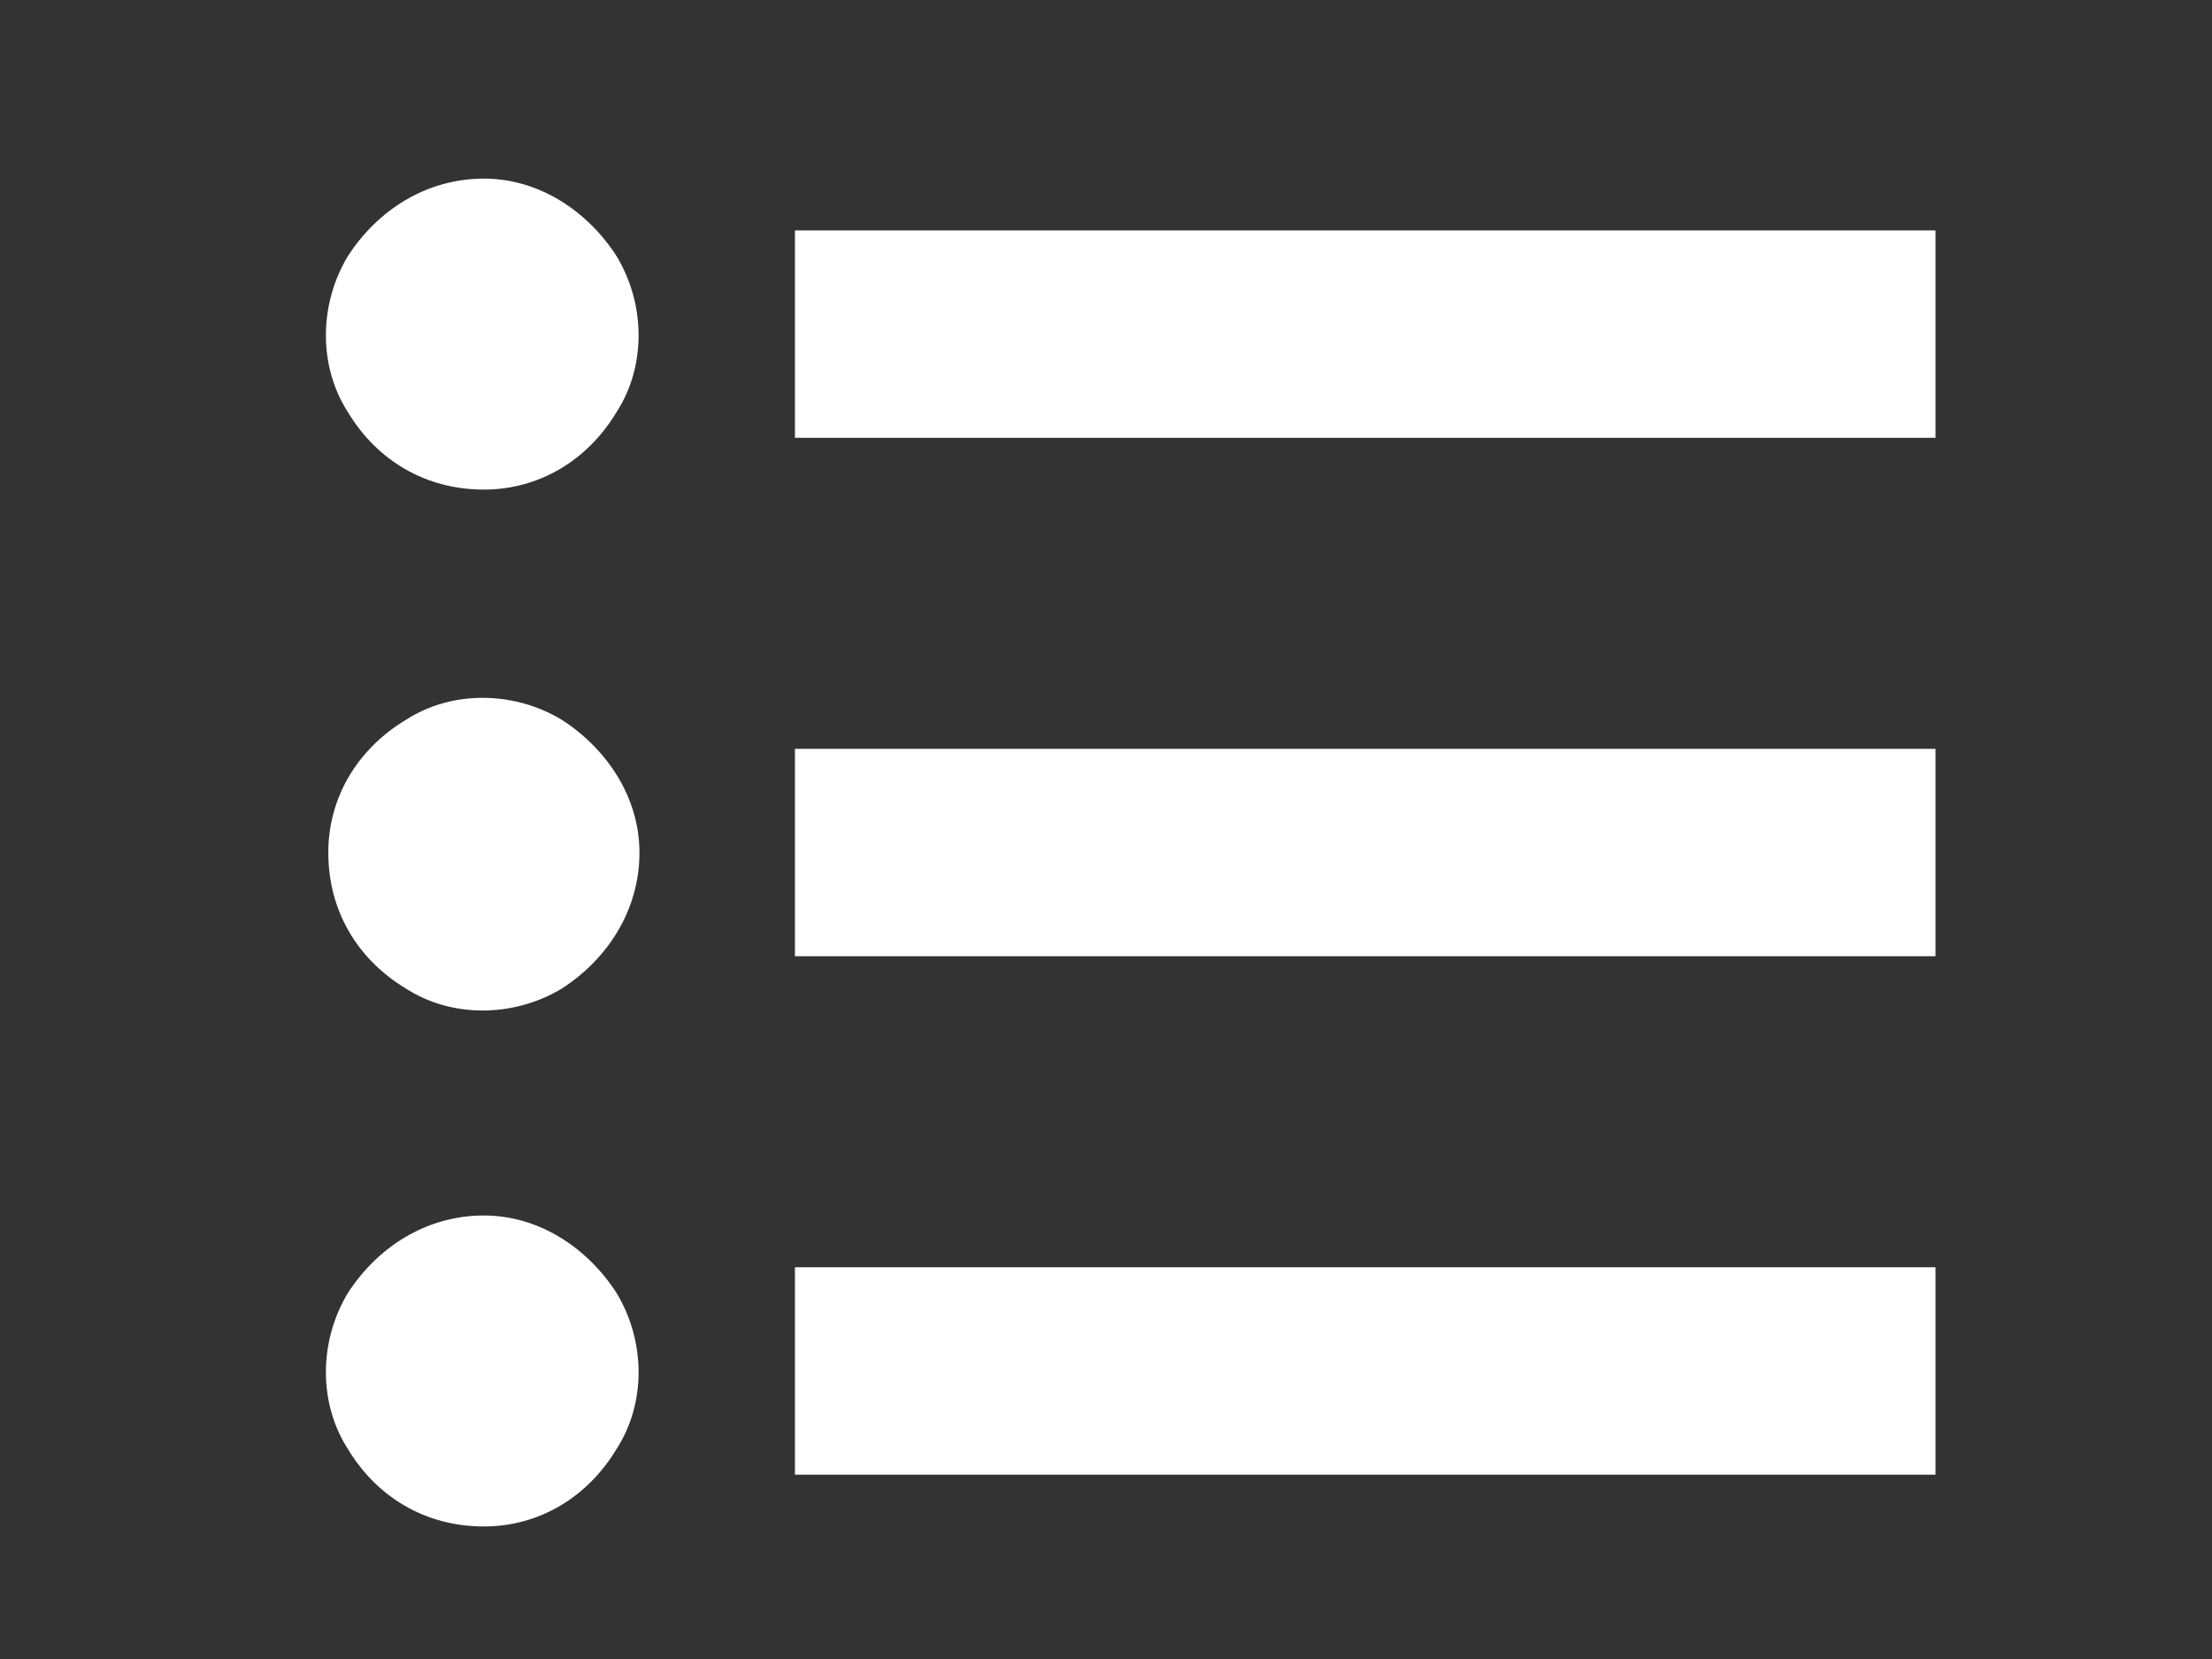 <svg width="24" height="18" viewBox="0 0 24 18" fill="none" xmlns="http://www.w3.org/2000/svg">
<rect x="0" y="0" width="24" height="18" fill="#333333" stroke="none"/>
<path d="M5.25 5.312C4.617 5.312 4.09 4.996 3.773 4.469C3.457 3.977 3.457 3.309 3.773 2.781C4.09 2.289 4.617 1.938 5.25 1.938C5.848 1.938 6.375 2.289 6.691 2.781C7.008 3.309 7.008 3.977 6.691 4.469C6.375 4.996 5.848 5.312 5.25 5.312ZM9.75 2.5H19.875H21V4.75H19.875H9.75H8.625V2.5H9.75ZM9.75 8.125H19.875H21V10.375H19.875H9.75H8.625V8.125H9.75ZM9.75 13.75H19.875H21V16H19.875H9.75H8.625V13.75H9.75ZM5.25 16.562C4.617 16.562 4.09 16.246 3.773 15.719C3.457 15.227 3.457 14.559 3.773 14.031C4.09 13.539 4.617 13.188 5.25 13.188C5.848 13.188 6.375 13.539 6.691 14.031C7.008 14.559 7.008 15.227 6.691 15.719C6.375 16.246 5.848 16.562 5.25 16.562ZM6.938 9.25C6.938 9.883 6.586 10.41 6.094 10.727C5.566 11.043 4.898 11.043 4.406 10.727C3.879 10.41 3.562 9.883 3.562 9.25C3.562 8.652 3.879 8.125 4.406 7.809C4.898 7.492 5.566 7.492 6.094 7.809C6.586 8.125 6.938 8.652 6.938 9.25Z" fill="white"/>
</svg>
